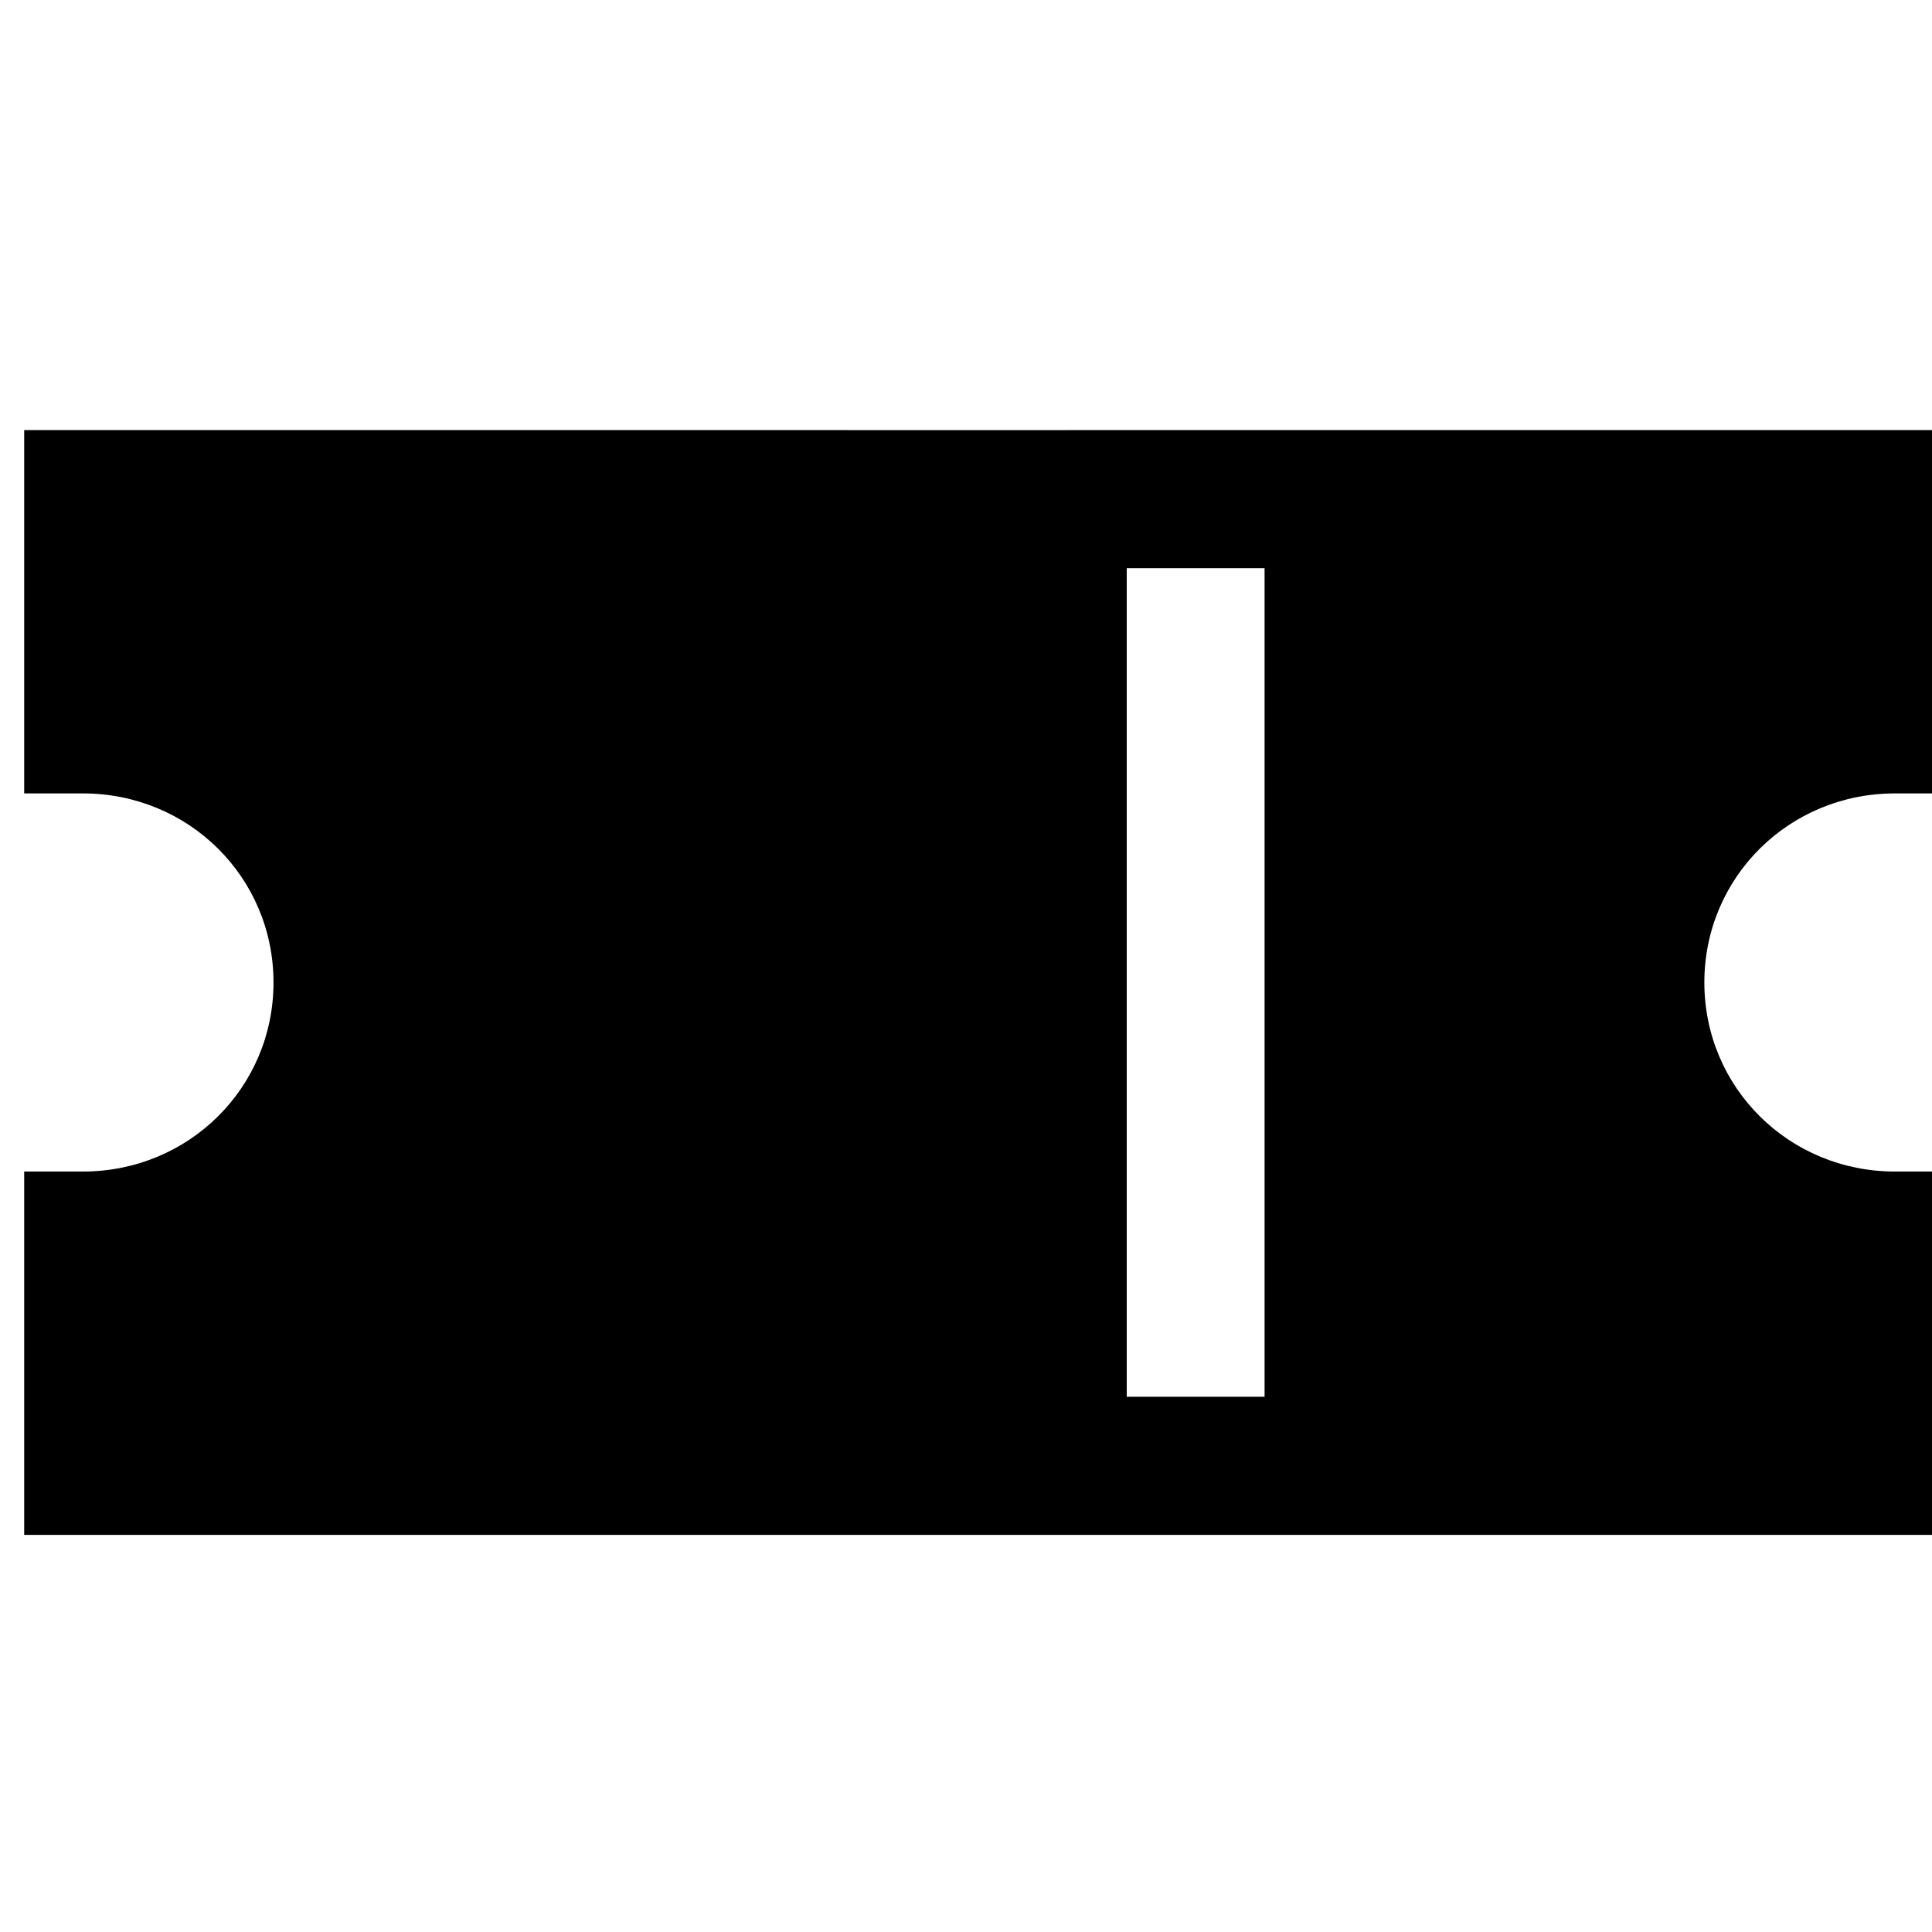 <?xml version="1.0" encoding="UTF-8" standalone="no"?>
<svg
   xmlns:dc="http://purl.org/dc/elements/1.1/"
   xmlns:cc="http://creativecommons.org/ns#"
   xmlns:rdf="http://www.w3.org/1999/02/22-rdf-syntax-ns#"
   xmlns:svg="http://www.w3.org/2000/svg"
   xmlns="http://www.w3.org/2000/svg"
   viewBox="0 0 14 14"
   height="14"
   width="14"
   id="svg109"
   version="1.1">
  <defs
     id="defs113" />
  <g
     style="stroke:#000000;stroke-width:1.098;stroke-miterlimit:4;stroke-dasharray:none;stroke-opacity:1"
     id="g4"
     transform="matrix(0.124,0.123,-0.124,0.123,124.97,-139.99)">
    <path
       id="path2"
       transform="matrix(4.027,-4.027,4.068,4.068,66.325,1072.734)"
       d="M 0 3 C -0 3.971 0 4.735 0 5.631 L 0.426 5.631 C 1.195 5.631 1.809 6.239 1.809 7 C 1.809 7.761 1.195 8.369 0.426 8.369 L 0 8.369 C 0 9.246 9.9339024e-006 10.123 0 11 C 4.932 11 9.72 11 14 11 C 14 10.123 14 9.246 14 8.369 L 13.574 8.369 C 12.805 8.369 12.191 7.761 12.191 7 C 12.191 6.239 12.805 5.631 13.574 5.631 L 14 5.631 C 14 4.754 14 3.877 14 3 C 9.145 3.001 4.164 3 0 3 z M 8 4 L 9 4 L 9 10 L 8 10 L 8 4 z "
       style="color:#000000;font-style:normal;font-variant:normal;font-weight:normal;font-stretch:normal;font-size:medium;line-height:normal;font-family:sans-serif;font-variant-ligatures:normal;font-variant-position:normal;font-variant-caps:normal;font-variant-numeric:normal;font-variant-alternates:normal;font-feature-settings:normal;text-indent:0;text-align:start;text-decoration:none;text-decoration-line:none;text-decoration-style:solid;text-decoration-color:#000000;letter-spacing:normal;word-spacing:normal;text-transform:none;writing-mode:lr-tb;direction:ltr;text-orientation:mixed;dominant-baseline:auto;baseline-shift:baseline;text-anchor:start;white-space:normal;shape-padding:0;clip-rule:nonzero;display:inline;overflow:visible;visibility:visible;opacity:1;isolation:auto;mix-blend-mode:normal;color-interpolation:sRGB;color-interpolation-filters:linearRGB;solid-color:#000000;solid-opacity:1;vector-effect:none;fill:#000000;fill-opacity:1;fill-rule:nonzero;stroke:none;stroke-width:0.192;stroke-linecap:butt;stroke-linejoin:miter;stroke-miterlimit:4;stroke-dasharray:none;stroke-dashoffset:0;stroke-opacity:1;color-rendering:auto;image-rendering:auto;shape-rendering:auto;text-rendering:auto;enable-background:accumulate" />
  </g>
</svg>
